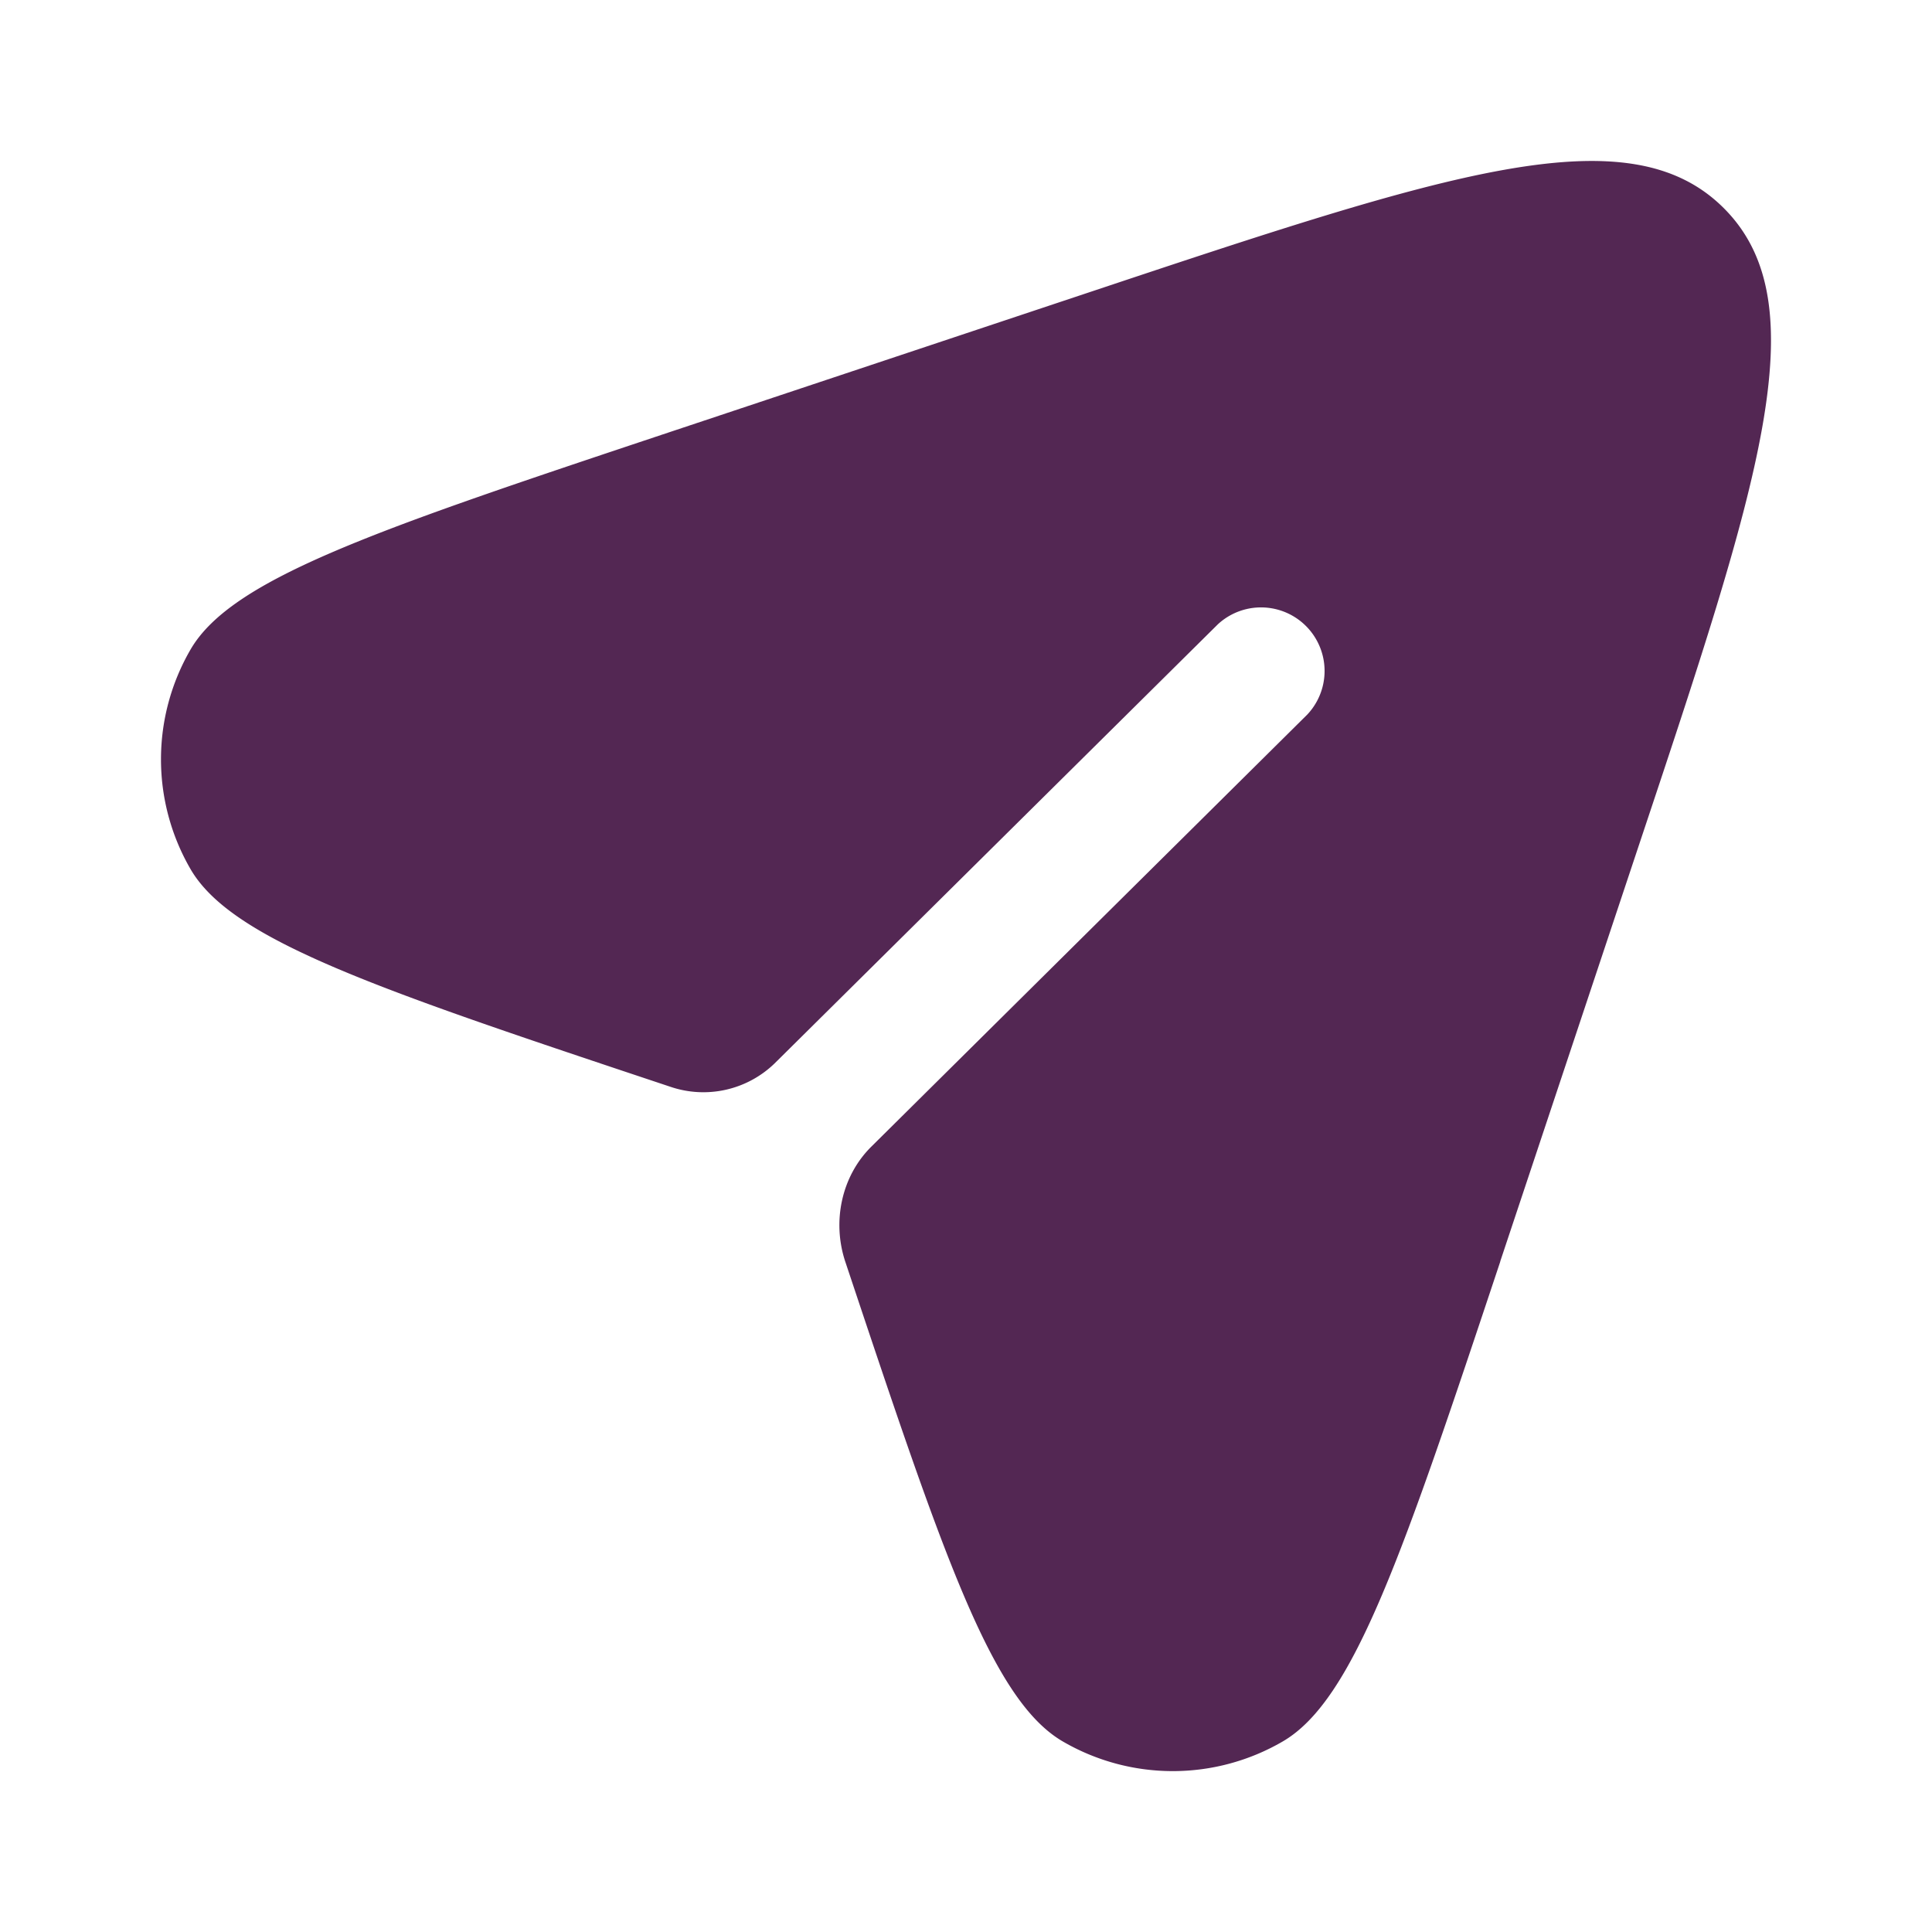 <svg xmlns="http://www.w3.org/2000/svg" width="20" height="20" fill="none"><path fill="#532753" d="m15.53 13.059 1.43-4.292c1.25-3.748 1.874-5.623.885-6.612-.99-.99-2.864-.365-6.612.885L6.942 4.47C3.916 5.48 2.403 5.983 1.973 6.723a2.264 2.264 0 0 0 0 2.275c.43.74 1.943 1.244 4.969 2.253a1.06 1.06 0 0 0 1.077-.243l4.588-4.545a.658.658 0 0 1 .926.934L9.02 11.87c-.31.307-.407.776-.27 1.19 1.01 3.025 1.513 4.538 2.253 4.968a2.264 2.264 0 0 0 2.275 0c.74-.43 1.244-1.943 2.253-4.969z"/></svg>